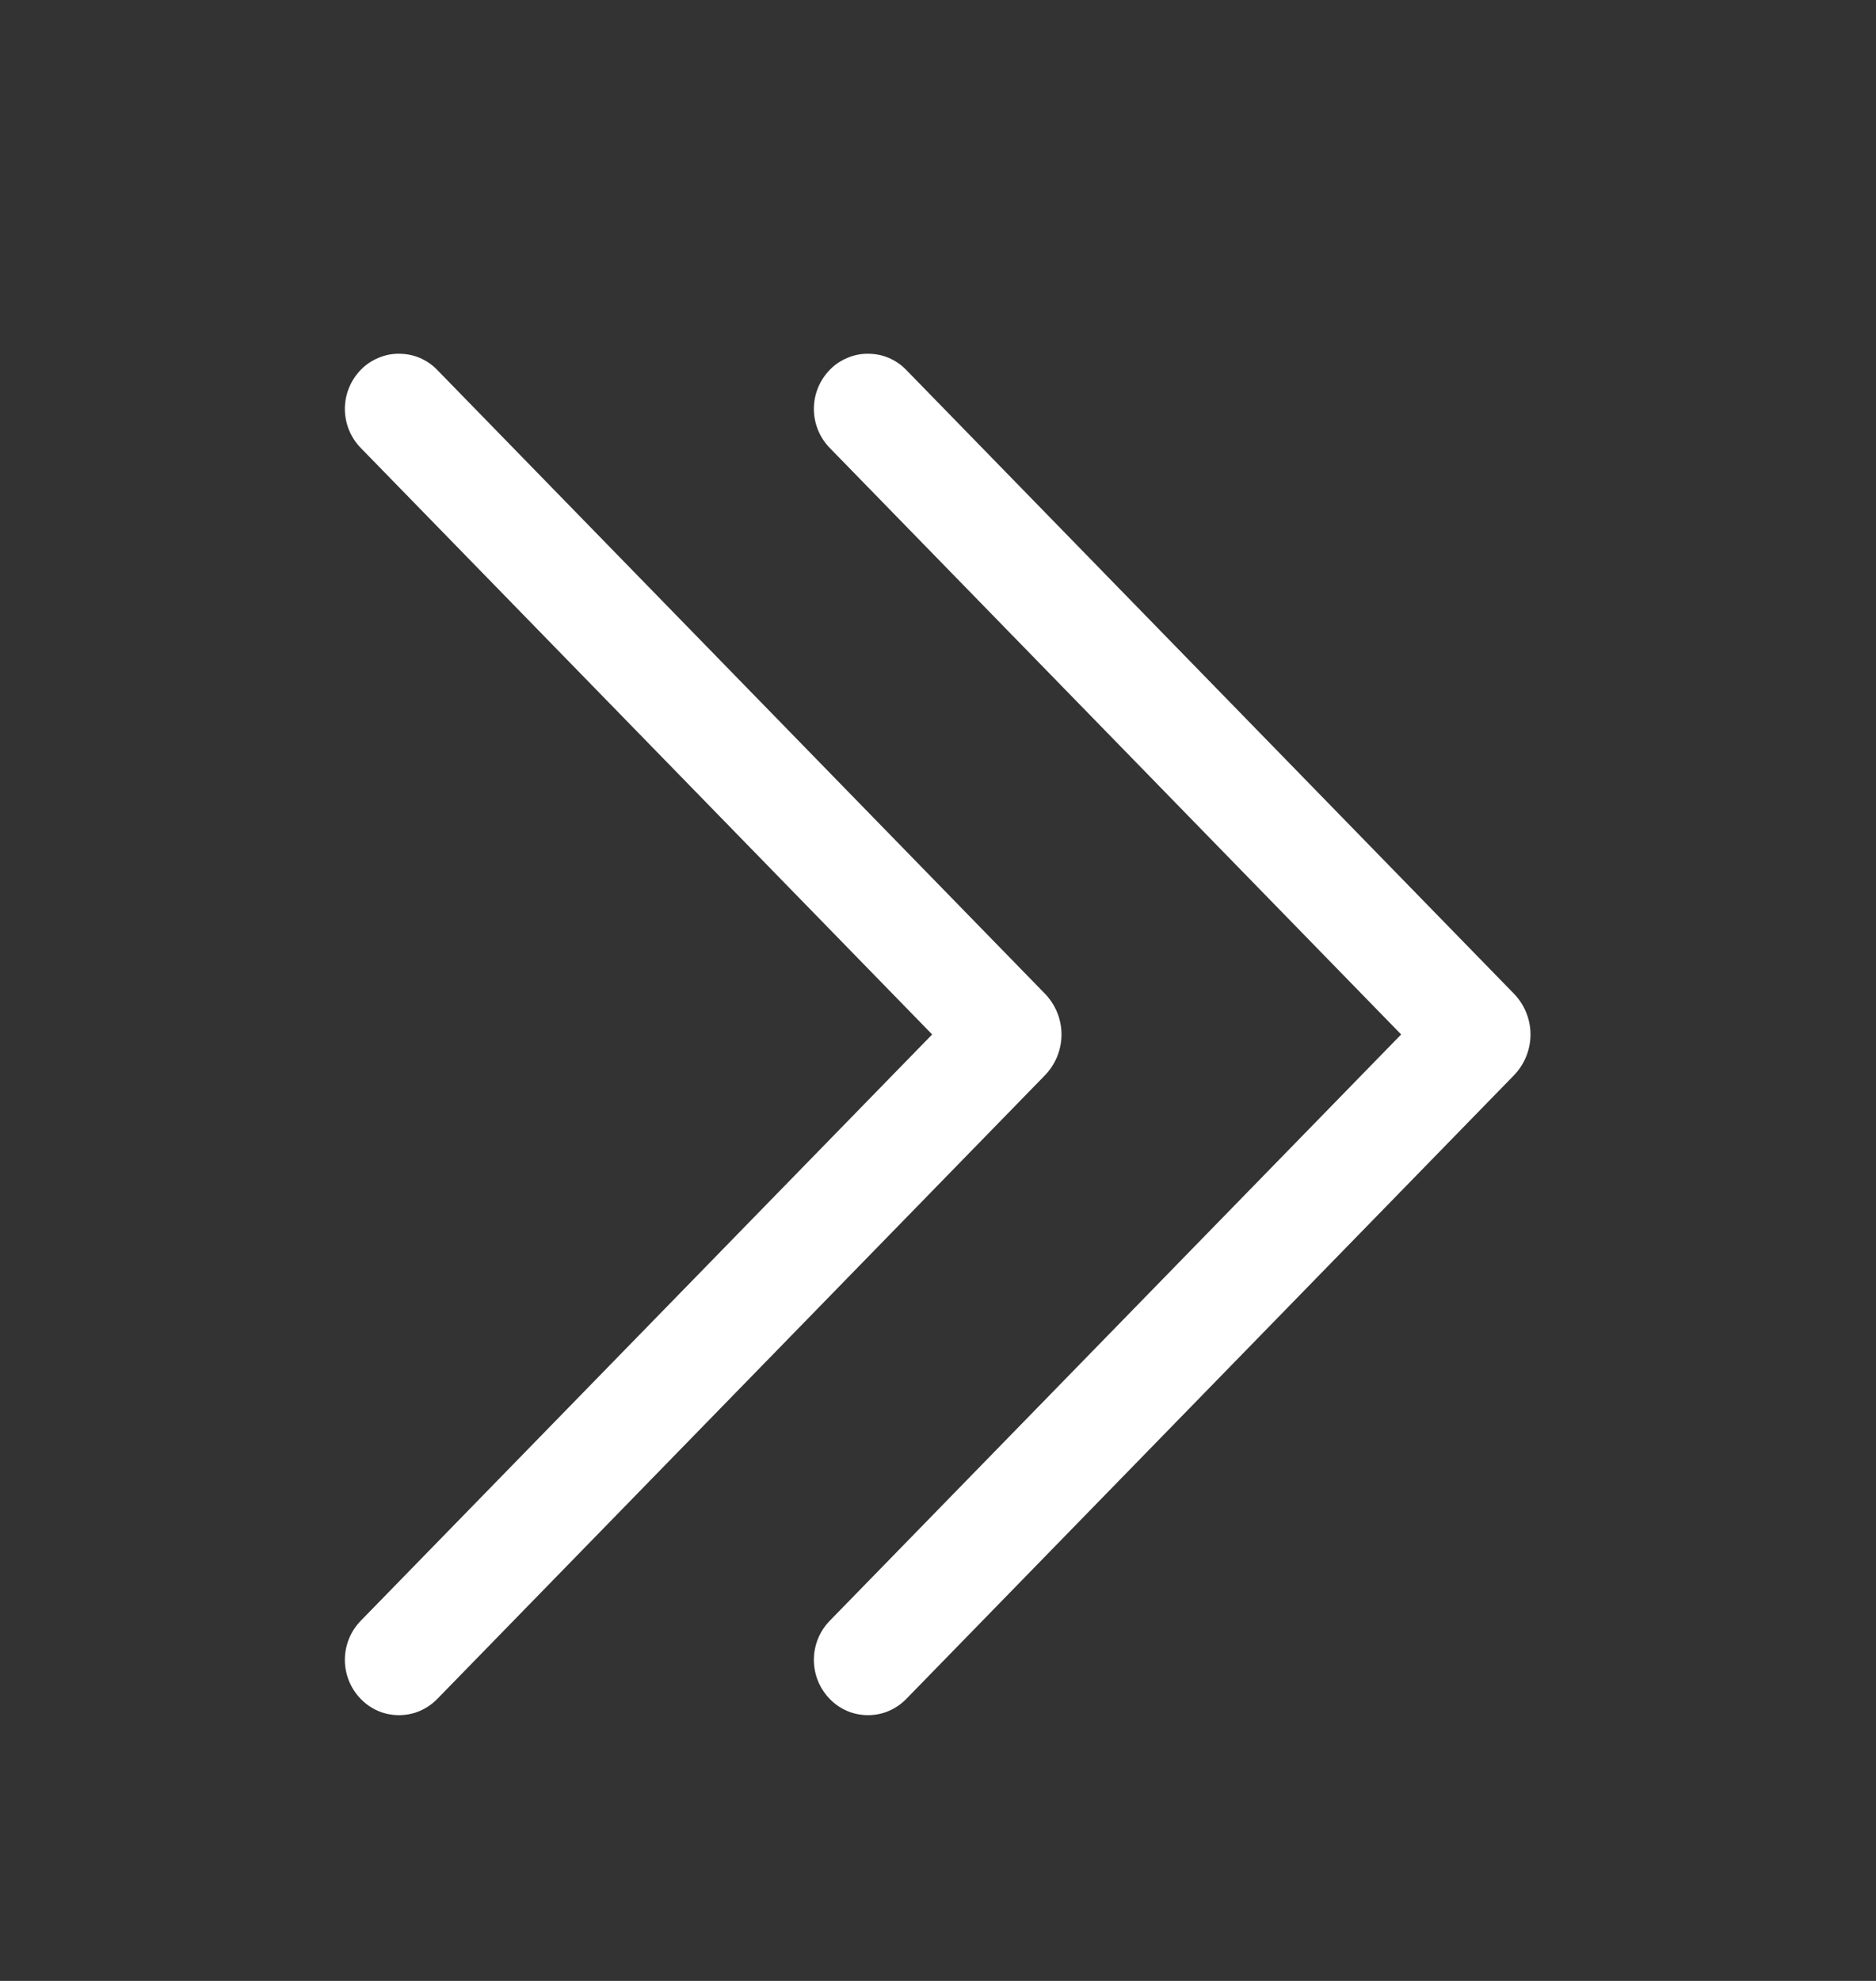 <svg width="18" height="19" viewBox="0 0 18 19" fill="none" xmlns="http://www.w3.org/2000/svg">
<rect x="0" y="0" width="18" height="19" fill="#333333" stroke="none"/>
<path d="M7.962 3.547C8.009 3.498 8.067 3.459 8.13 3.433C8.193 3.406 8.26 3.392 8.329 3.393C8.397 3.393 8.465 3.406 8.528 3.433C8.591 3.46 8.648 3.499 8.695 3.548L14.525 9.53C14.627 9.635 14.685 9.775 14.685 9.922C14.685 10.069 14.627 10.21 14.525 10.315L8.695 16.296C8.647 16.345 8.59 16.384 8.527 16.411C8.464 16.438 8.397 16.451 8.328 16.451C8.26 16.451 8.192 16.438 8.129 16.411C8.066 16.384 8.009 16.345 7.962 16.296C7.864 16.196 7.809 16.061 7.809 15.921C7.809 15.78 7.864 15.645 7.962 15.545L13.444 9.922L7.962 4.297C7.864 4.197 7.809 4.062 7.809 3.922C7.809 3.782 7.864 3.647 7.962 3.547ZM3.462 3.547C3.509 3.498 3.567 3.459 3.63 3.433C3.693 3.406 3.76 3.392 3.829 3.393C3.897 3.393 3.965 3.406 4.028 3.433C4.091 3.46 4.148 3.499 4.195 3.548L10.025 9.53C10.127 9.635 10.185 9.775 10.185 9.922C10.185 10.069 10.127 10.21 10.025 10.315L4.195 16.296C4.147 16.345 4.09 16.384 4.027 16.411C3.964 16.438 3.897 16.451 3.828 16.451C3.76 16.451 3.692 16.438 3.629 16.411C3.566 16.384 3.509 16.345 3.462 16.296C3.364 16.196 3.309 16.061 3.309 15.921C3.309 15.78 3.364 15.645 3.462 15.545L8.944 9.922L3.462 4.297C3.364 4.197 3.309 4.062 3.309 3.922C3.309 3.782 3.364 3.647 3.462 3.547Z" fill="white"/>
</svg>
